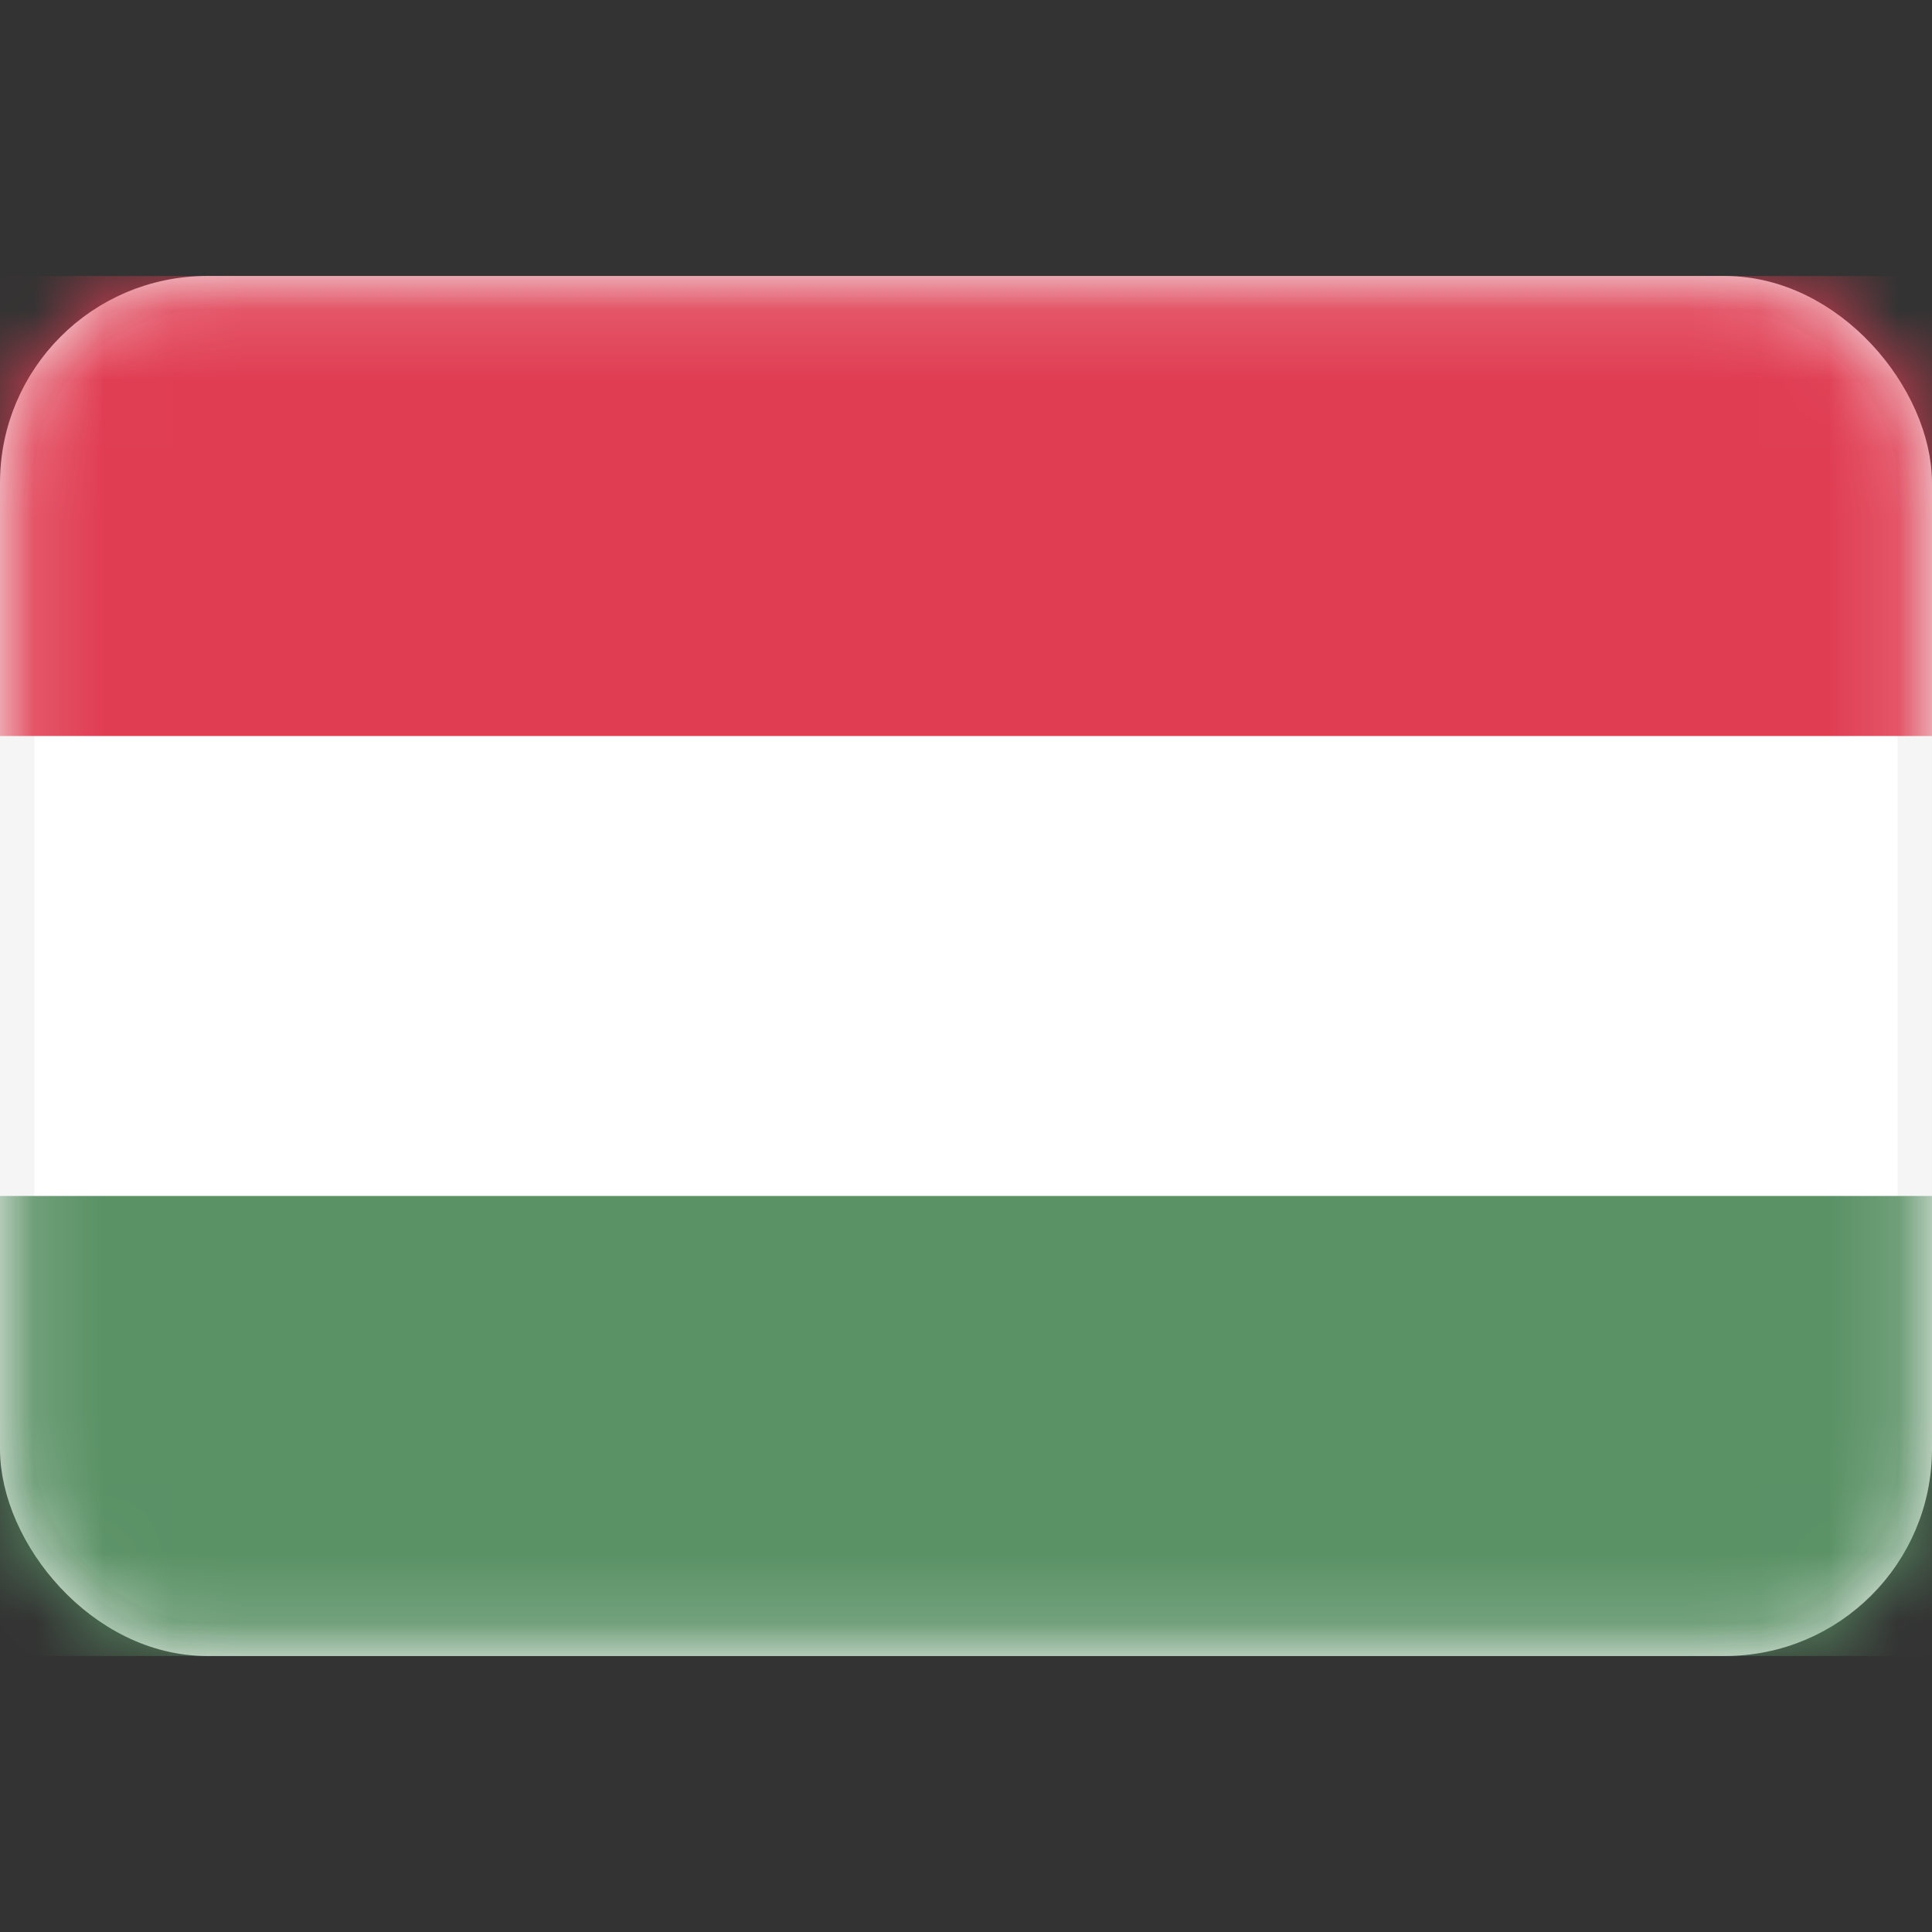 <svg width="28" height="28" viewBox="0 0 28 28" fill="none" xmlns="http://www.w3.org/2000/svg">
<rect x="0" y="0" width="28" height="28" fill="#333333" stroke="none"/>
<rect x="0.25" y="4.25" width="27.5" height="19.5" rx="2.75" fill="white" stroke="#F5F5F5" stroke-width="0.5"/>
<mask id="mask0_108089_1219" style="mask-type:alpha" maskUnits="userSpaceOnUse" x="0" y="4" width="28" height="20">
<rect x="0.25" y="4.25" width="27.5" height="19.5" rx="2.75" fill="white" stroke="white" stroke-width="0.5"/>
</mask>
<g mask="url(#mask0_108089_1219)">
<path fill-rule="evenodd" clip-rule="evenodd" d="M0 10.667H28V4H0V10.667Z" fill="#E03D52"/>
<path fill-rule="evenodd" clip-rule="evenodd" d="M0 24H28V17.333H0V24Z" fill="#5A9165"/>
</g>
</svg>
